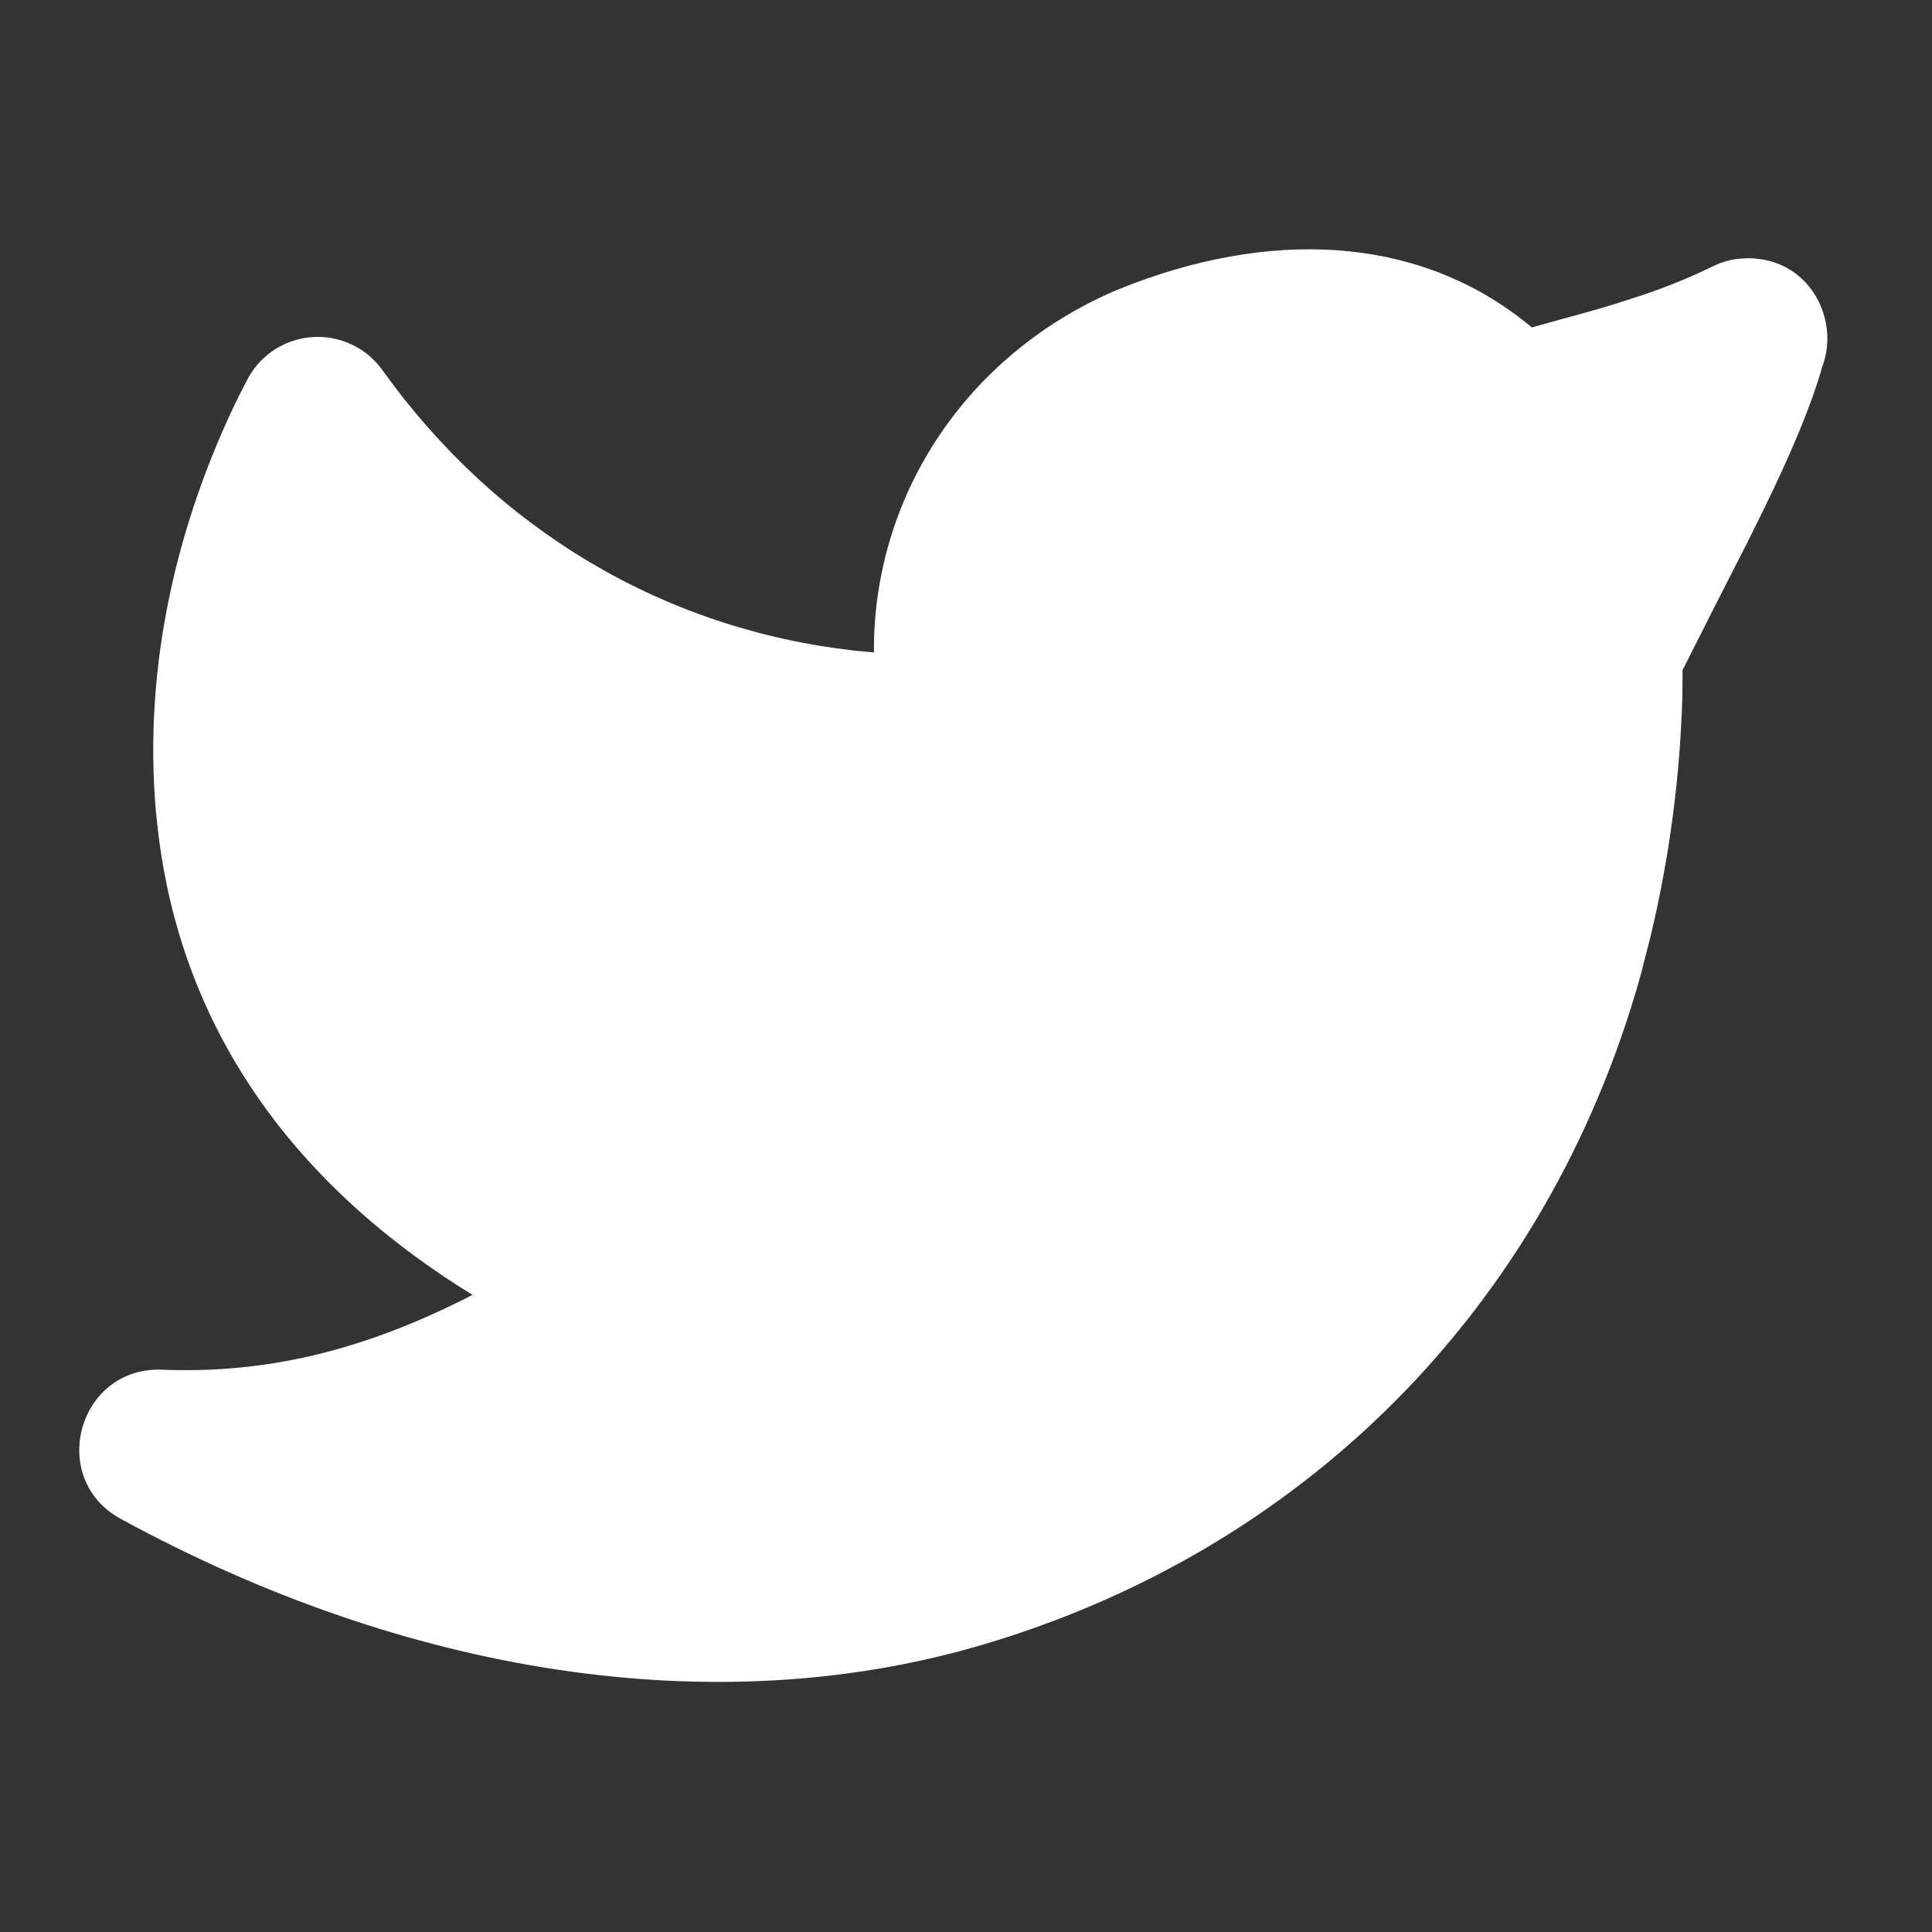 <svg width="38" height="38" viewBox="0 0 38 38" fill="none" xmlns="http://www.w3.org/2000/svg">
<rect x="0" y="0" width="38" height="38" fill="#333333" stroke="none"/>
<g id="Group">
<path id="Vector" d="M21.967 5.704C19.143 6.903 17.287 9.537 17.192 12.548L17.189 12.833L16.809 12.797C13.071 12.377 9.78 10.434 7.521 7.279C7.368 7.065 7.163 6.894 6.926 6.78C6.689 6.666 6.427 6.614 6.165 6.628C5.902 6.643 5.647 6.723 5.424 6.862C5.201 7.001 5.016 7.194 4.888 7.423L4.736 7.714L4.659 7.868C3.536 10.189 2.8 13.009 3.07 15.999L3.117 16.425C3.559 19.961 5.461 23.012 9.022 25.299L9.293 25.467L9.166 25.534C7.111 26.57 5.231 27.021 3.186 26.94C1.536 26.878 0.926 29.084 2.376 29.875C7.999 32.939 14.035 33.884 19.24 32.375C25.584 30.531 30.416 25.776 32.265 19.197L32.463 18.424C32.835 16.872 33.044 15.289 33.09 13.698L33.094 13.18L33.709 11.962L34.396 10.615L34.73 9.937L34.915 9.551C35.329 8.668 35.627 7.937 35.812 7.317L35.834 7.229L35.846 7.201C36.19 6.274 35.587 5.079 34.376 5.079L34.185 5.09C34.062 5.105 33.941 5.135 33.824 5.179L33.69 5.238C33.244 5.455 32.785 5.643 32.315 5.801L31.758 5.981L31.335 6.106L30.129 6.44C28.041 4.693 25.216 4.481 22.297 5.574L21.967 5.704Z" fill="white"/>
</g>
</svg>
